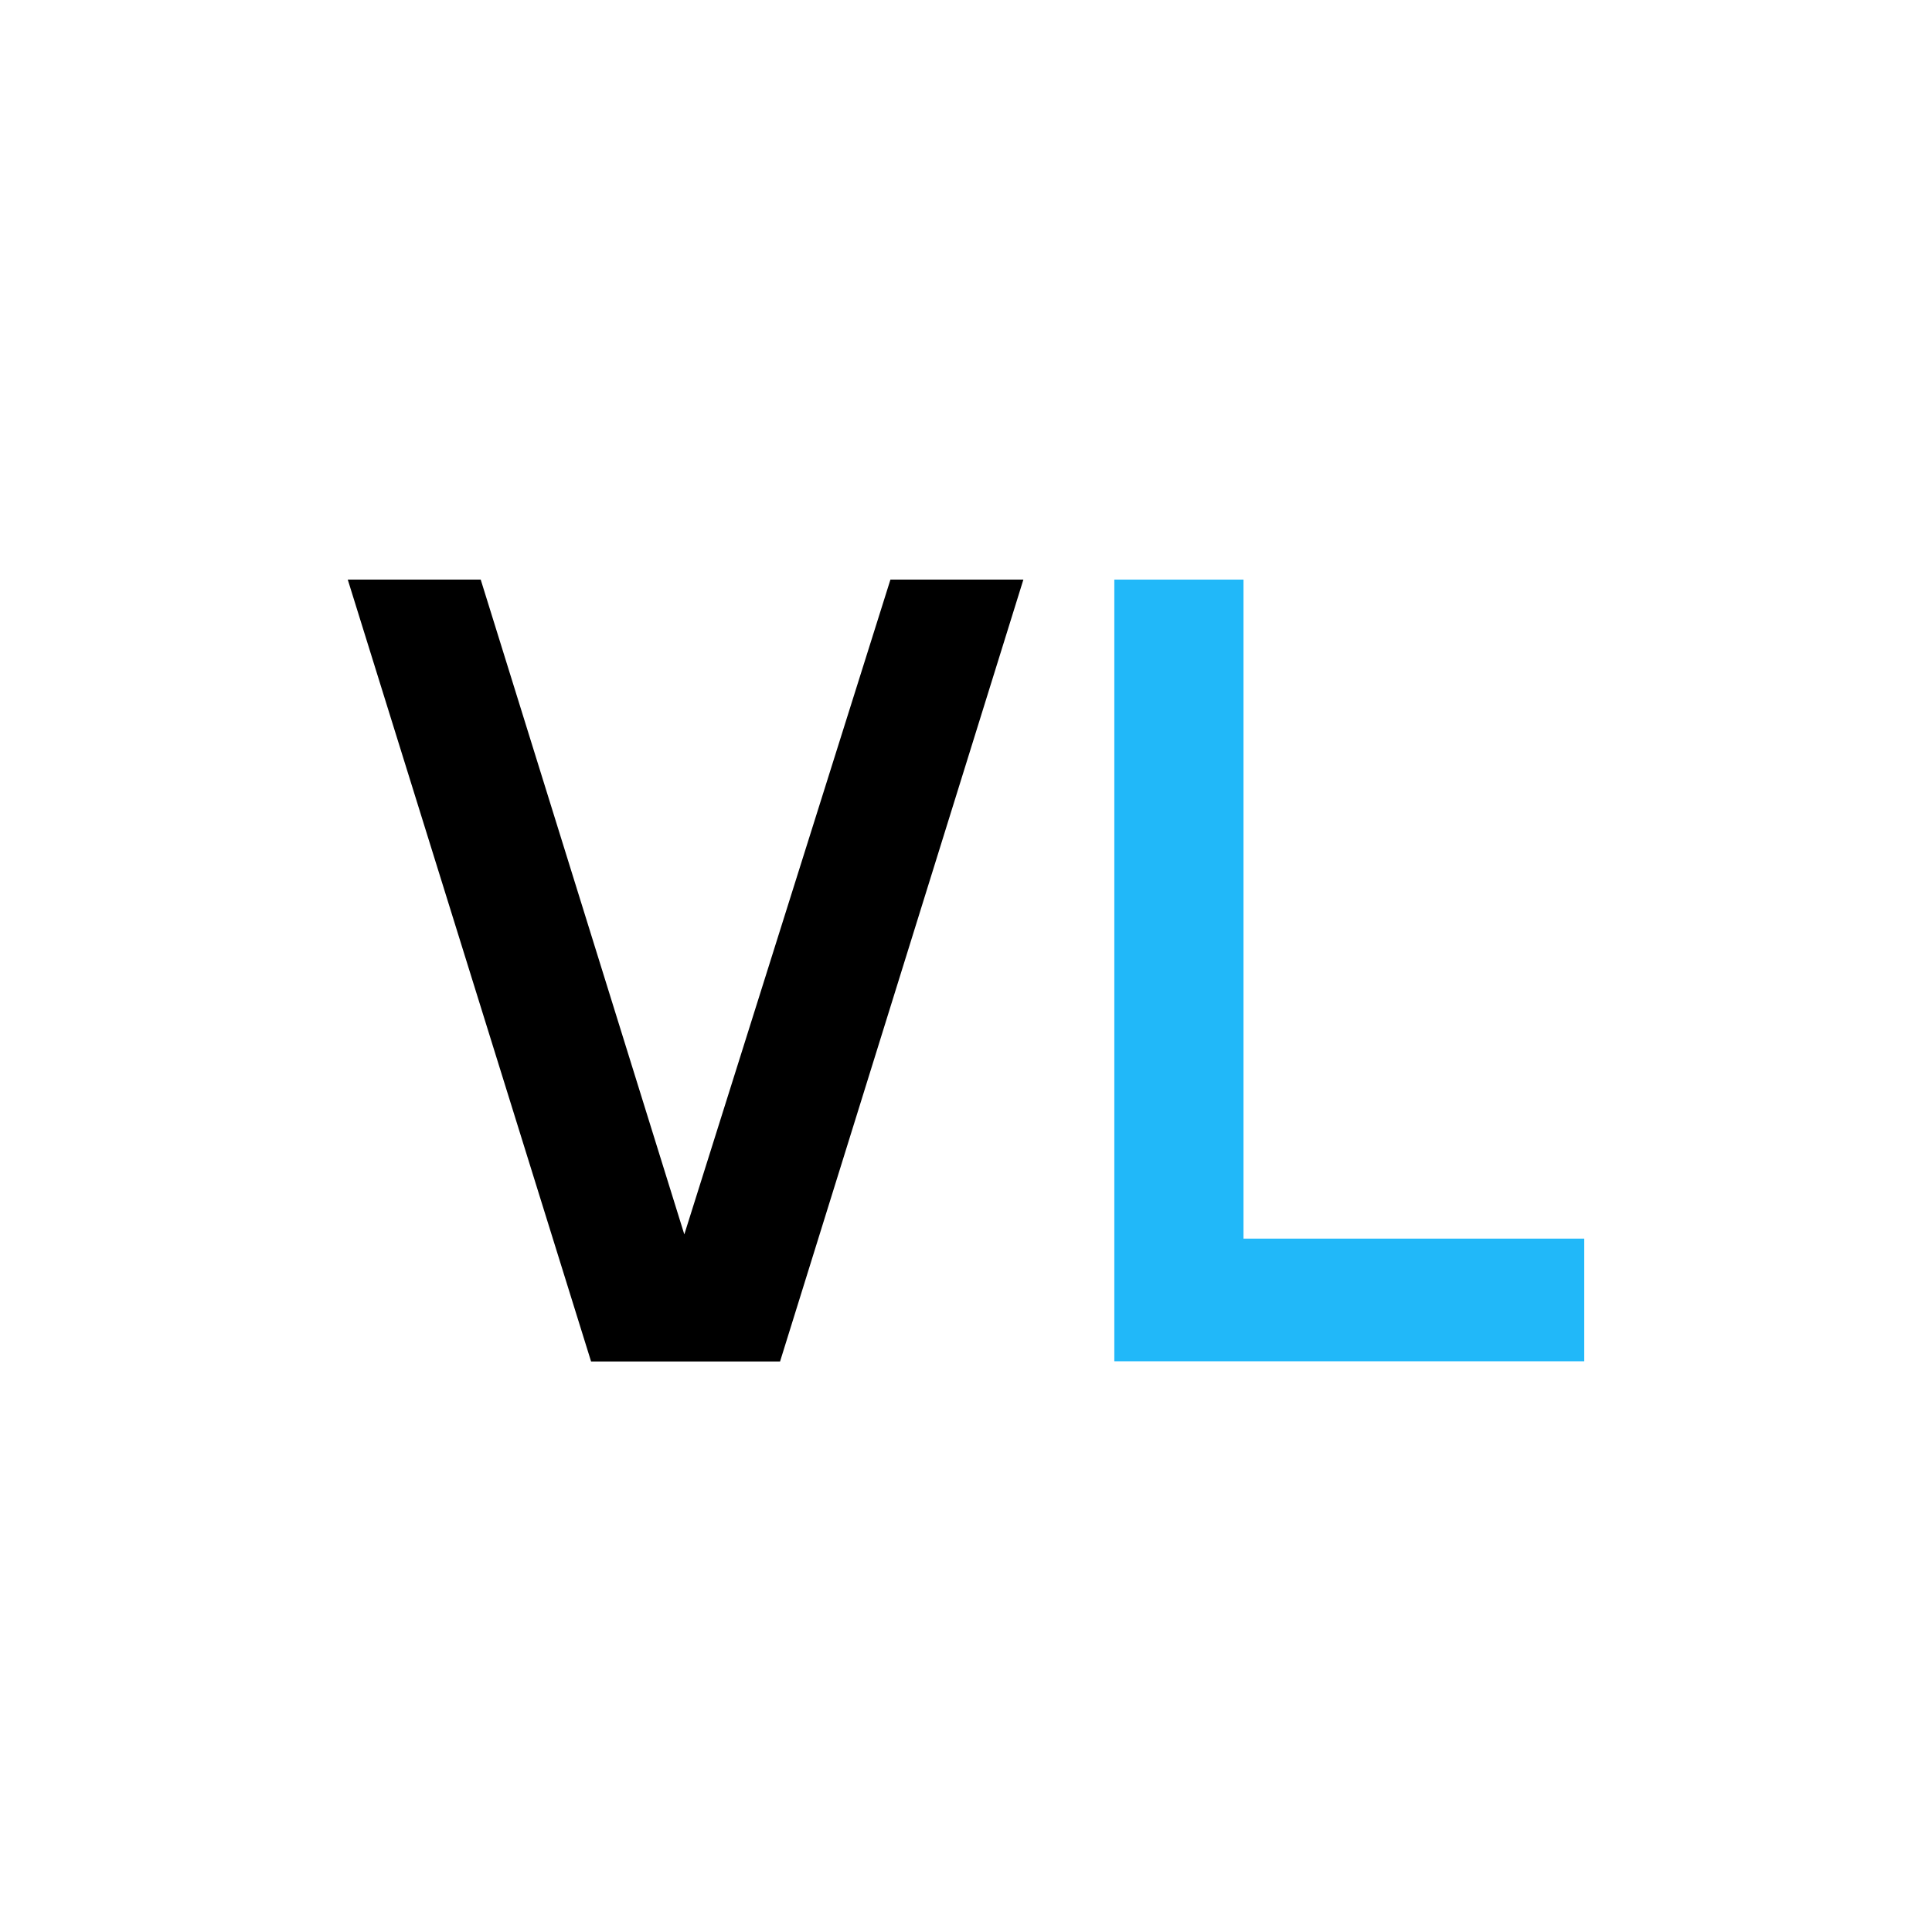 <svg width="512" height="512" viewBox="0 0 512 512" fill="none" xmlns="http://www.w3.org/2000/svg">
<rect width="512" height="512" fill="white"/>
<path d="M156.643 360.809L92.16 153.6H127.393L181.351 327.126L235.974 153.6H271.207L206.723 360.809H156.643Z" fill="black"/>
<path d="M295.305 360.809V153.6H329.541V328.249H419.84V360.753H295.305V360.809Z" fill="#21B8F9"/>
</svg>
